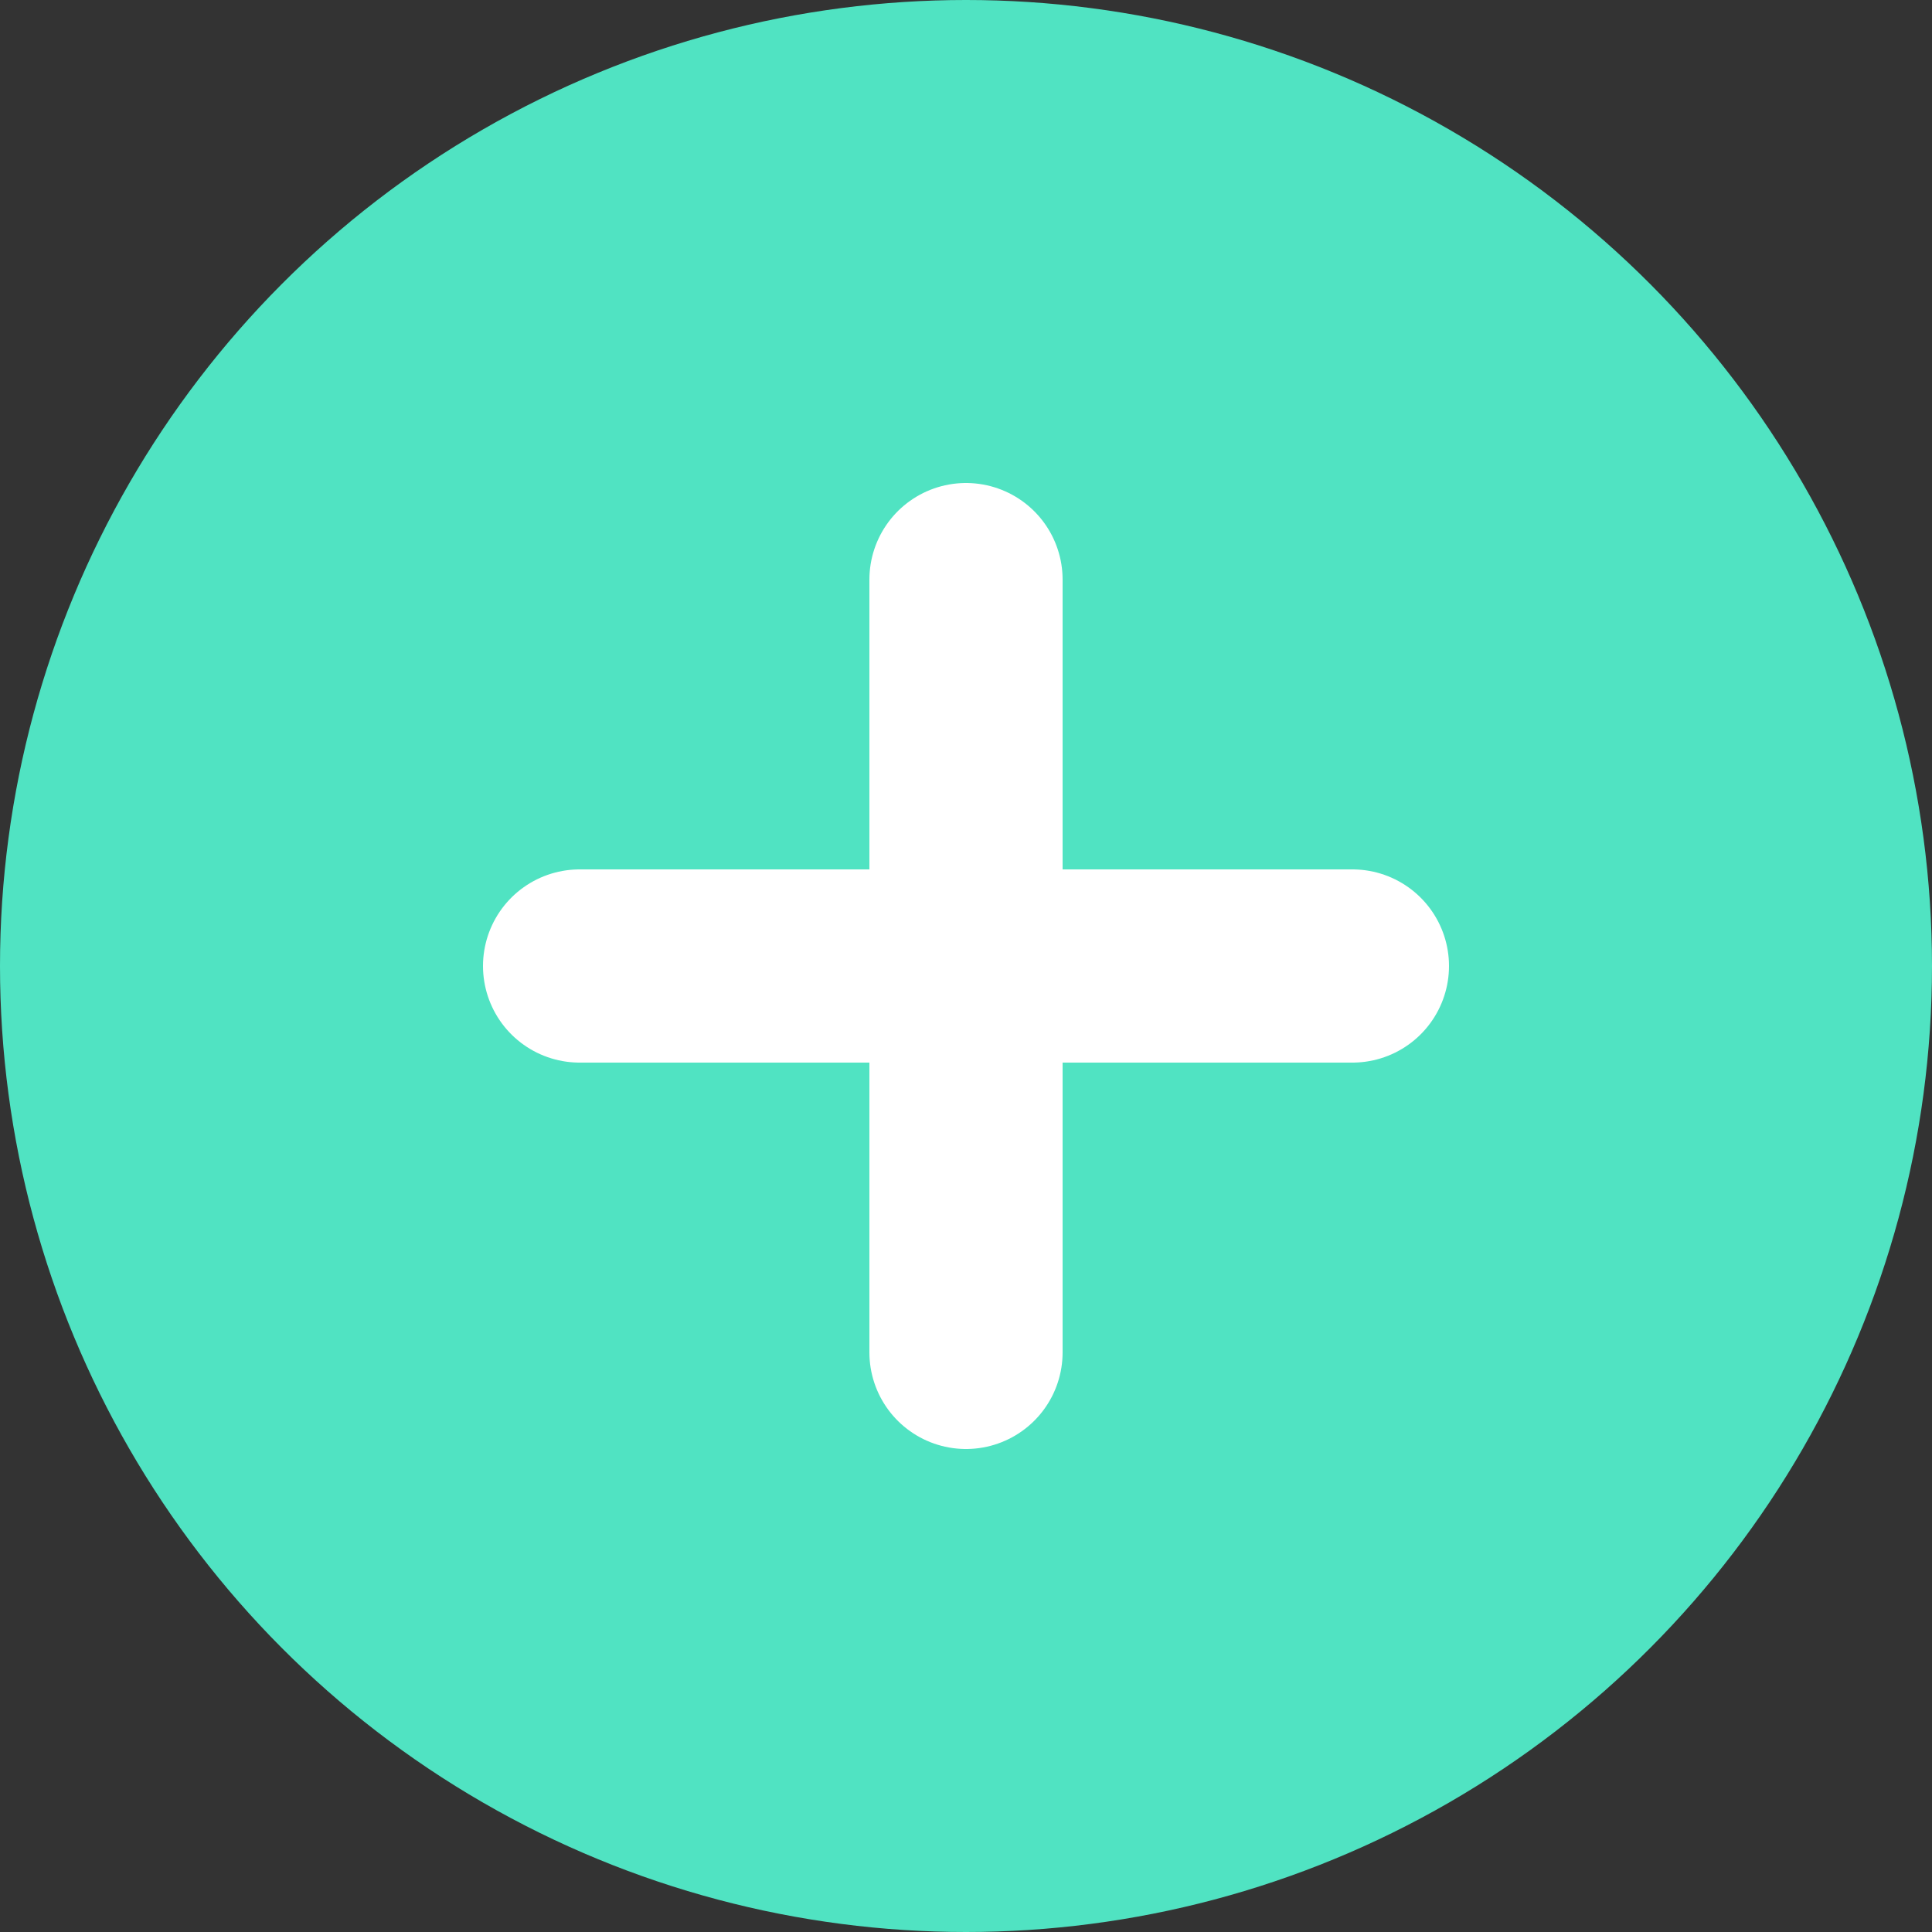<?xml version="1.0" encoding="UTF-8"?>
<svg width="20px" height="20px" viewBox="0 0 20 20" version="1.1" xmlns="http://www.w3.org/2000/svg" xmlns:xlink="http://www.w3.org/1999/xlink">
    <rect x="0" y="0" width="20" height="20" fill="#333333" stroke="none"/>
    <!-- Generator: Sketch 64 (93537) - https://sketch.com -->
    <title>Add icon</title>
    <desc>Created with Sketch.</desc>
    <g id="Symbols" stroke="none" stroke-width="1" fill="none" fill-rule="evenodd">
        <g id="Add-icon-white">
            <g id="Add-icon">
                <circle id="Oval" fill="#50E3C2" cx="10" cy="10" r="10"></circle>
                <path d="M10,6 L10,14 M6,10 L14,10" id="Combined-Shape" stroke="#FFFFFF" stroke-width="2" stroke-linecap="round"></path>
            </g>
        </g>
    </g>
</svg>
